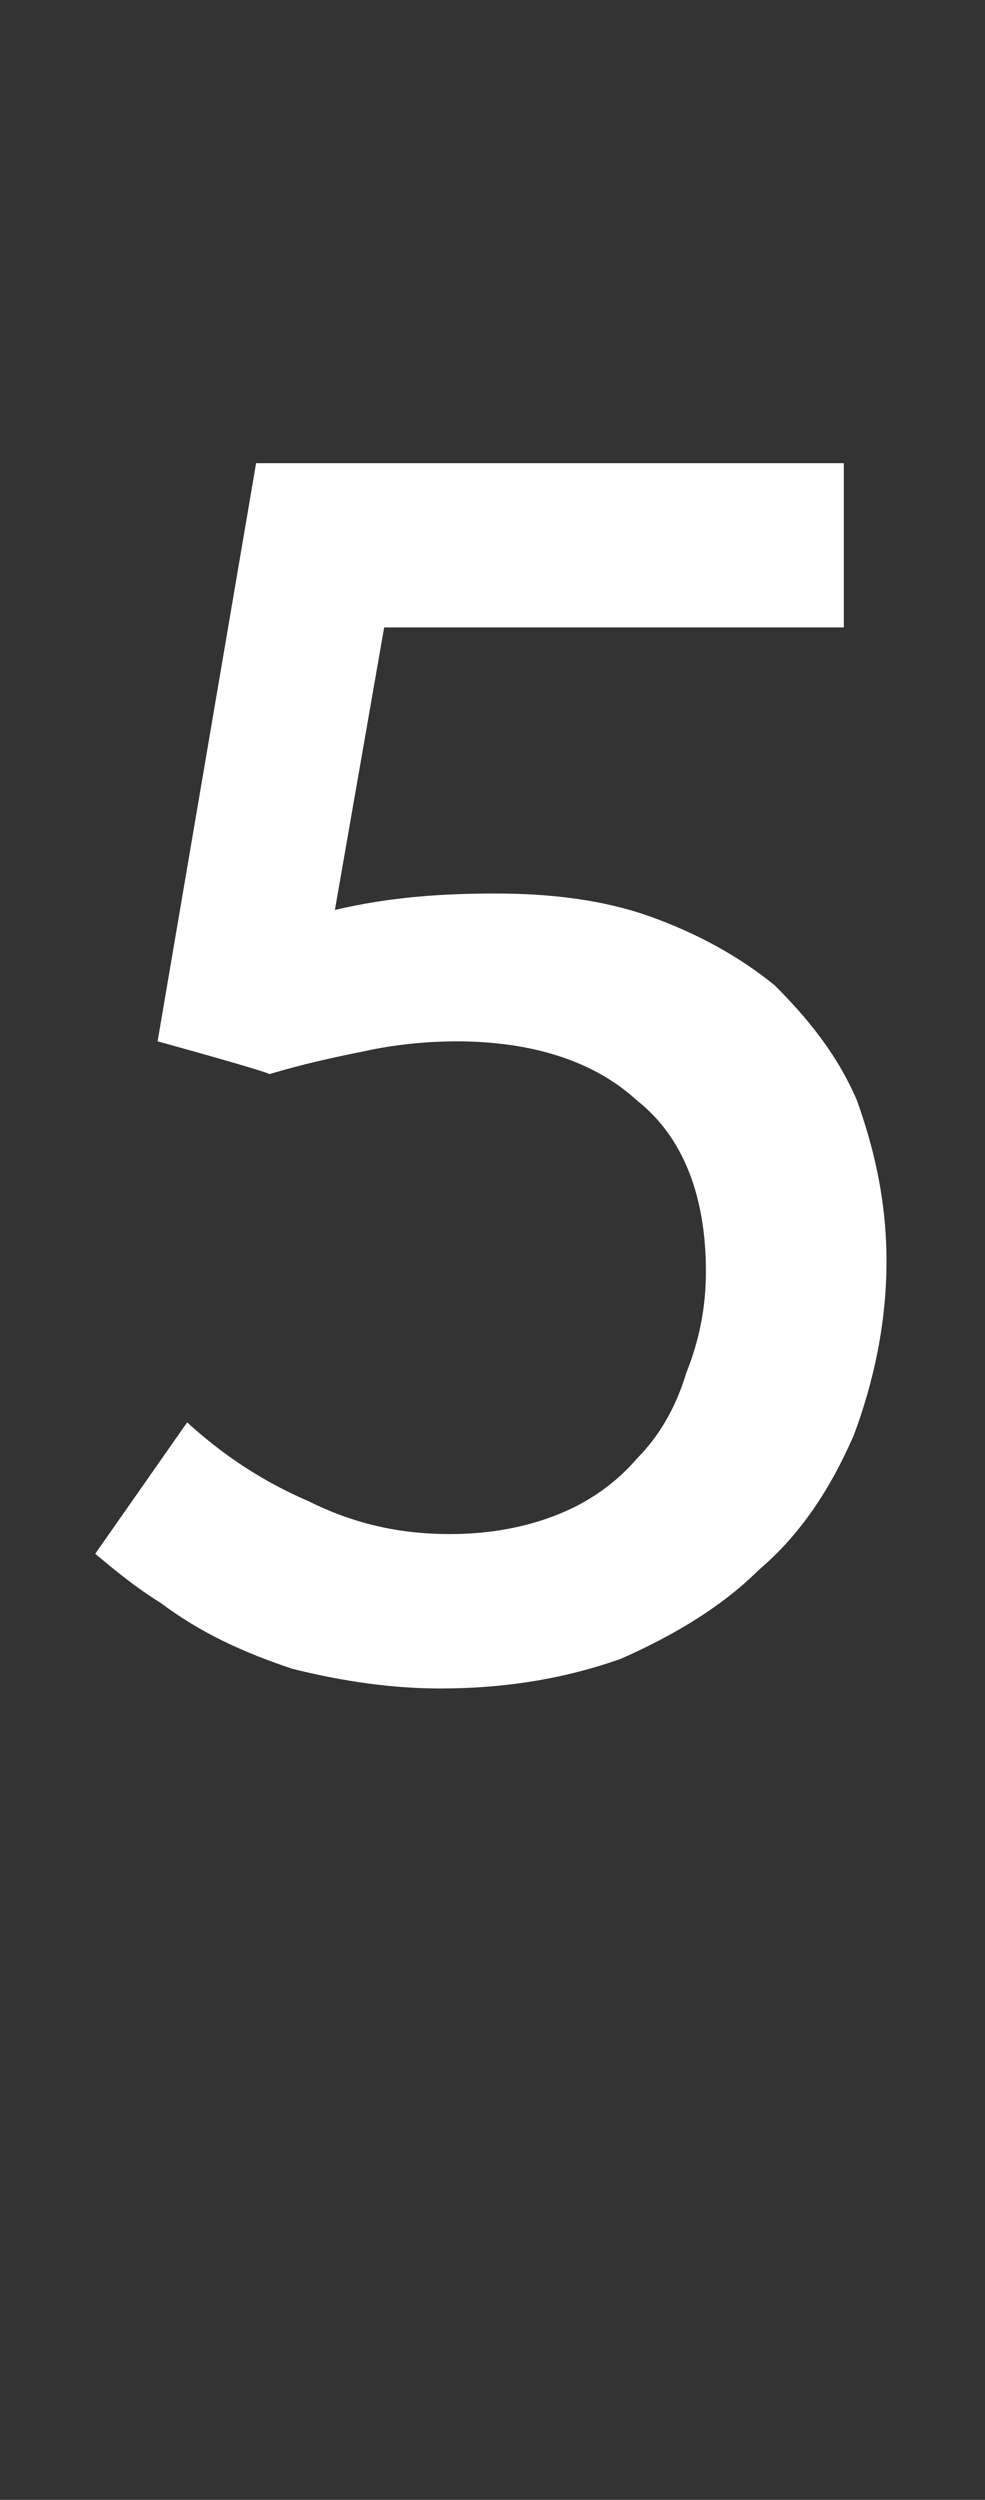 <?xml version="1.0" standalone="no"?><!DOCTYPE svg PUBLIC "-//W3C//DTD SVG 1.1//EN" "http://www.w3.org/Graphics/SVG/1.1/DTD/svg11.dtd"><svg xmlns="http://www.w3.org/2000/svg" version="1.1" width="30px" height="76.1px" viewBox="0 -7 30 76.1" style="top:-7px"><rect x="0" y="-7" width="30" height="76.1" fill="#333333" stroke="none"/><desc>참여6</desc><defs/><g id="Polygon41871"><path d="m4.9 41.8c-.8-.5-1.4-1-2-1.5l2.8-4c1.1 1 2.3 1.8 3.7 2.4c1.4.7 2.8 1 4.3 1c1.2 0 2.3-.2 3.3-.6c1-.4 1.8-1 2.4-1.7c.7-.7 1.2-1.6 1.5-2.6c.4-1 .6-2 .6-3.1c0-2.3-.7-4.1-2.1-5.2c-1.3-1.2-3.2-1.8-5.5-1.8c-.9 0-1.9.1-2.8.3c-1 .2-1.9.4-2.9.7c.05-.05-3.4-1-3.4-1l3-17.6h17.9v5h-14l-1.5 8.6c1.7-.4 3.3-.5 4.9-.5c1.7 0 3.3.2 4.7.7c1.4.5 2.7 1.2 3.8 2.1c1 1 1.9 2.1 2.5 3.5c.5 1.4.9 3 .9 4.9c0 1.9-.4 3.7-1 5.3c-.7 1.6-1.6 3-2.9 4.1c-1.1 1.1-2.6 2-4.2 2.7c-1.7.6-3.5.9-5.5.9c-1.4 0-2.9-.2-4.5-.6c-1.5-.5-2.8-1.1-4-2z" stroke="none" fill="#fff"/></g></svg>